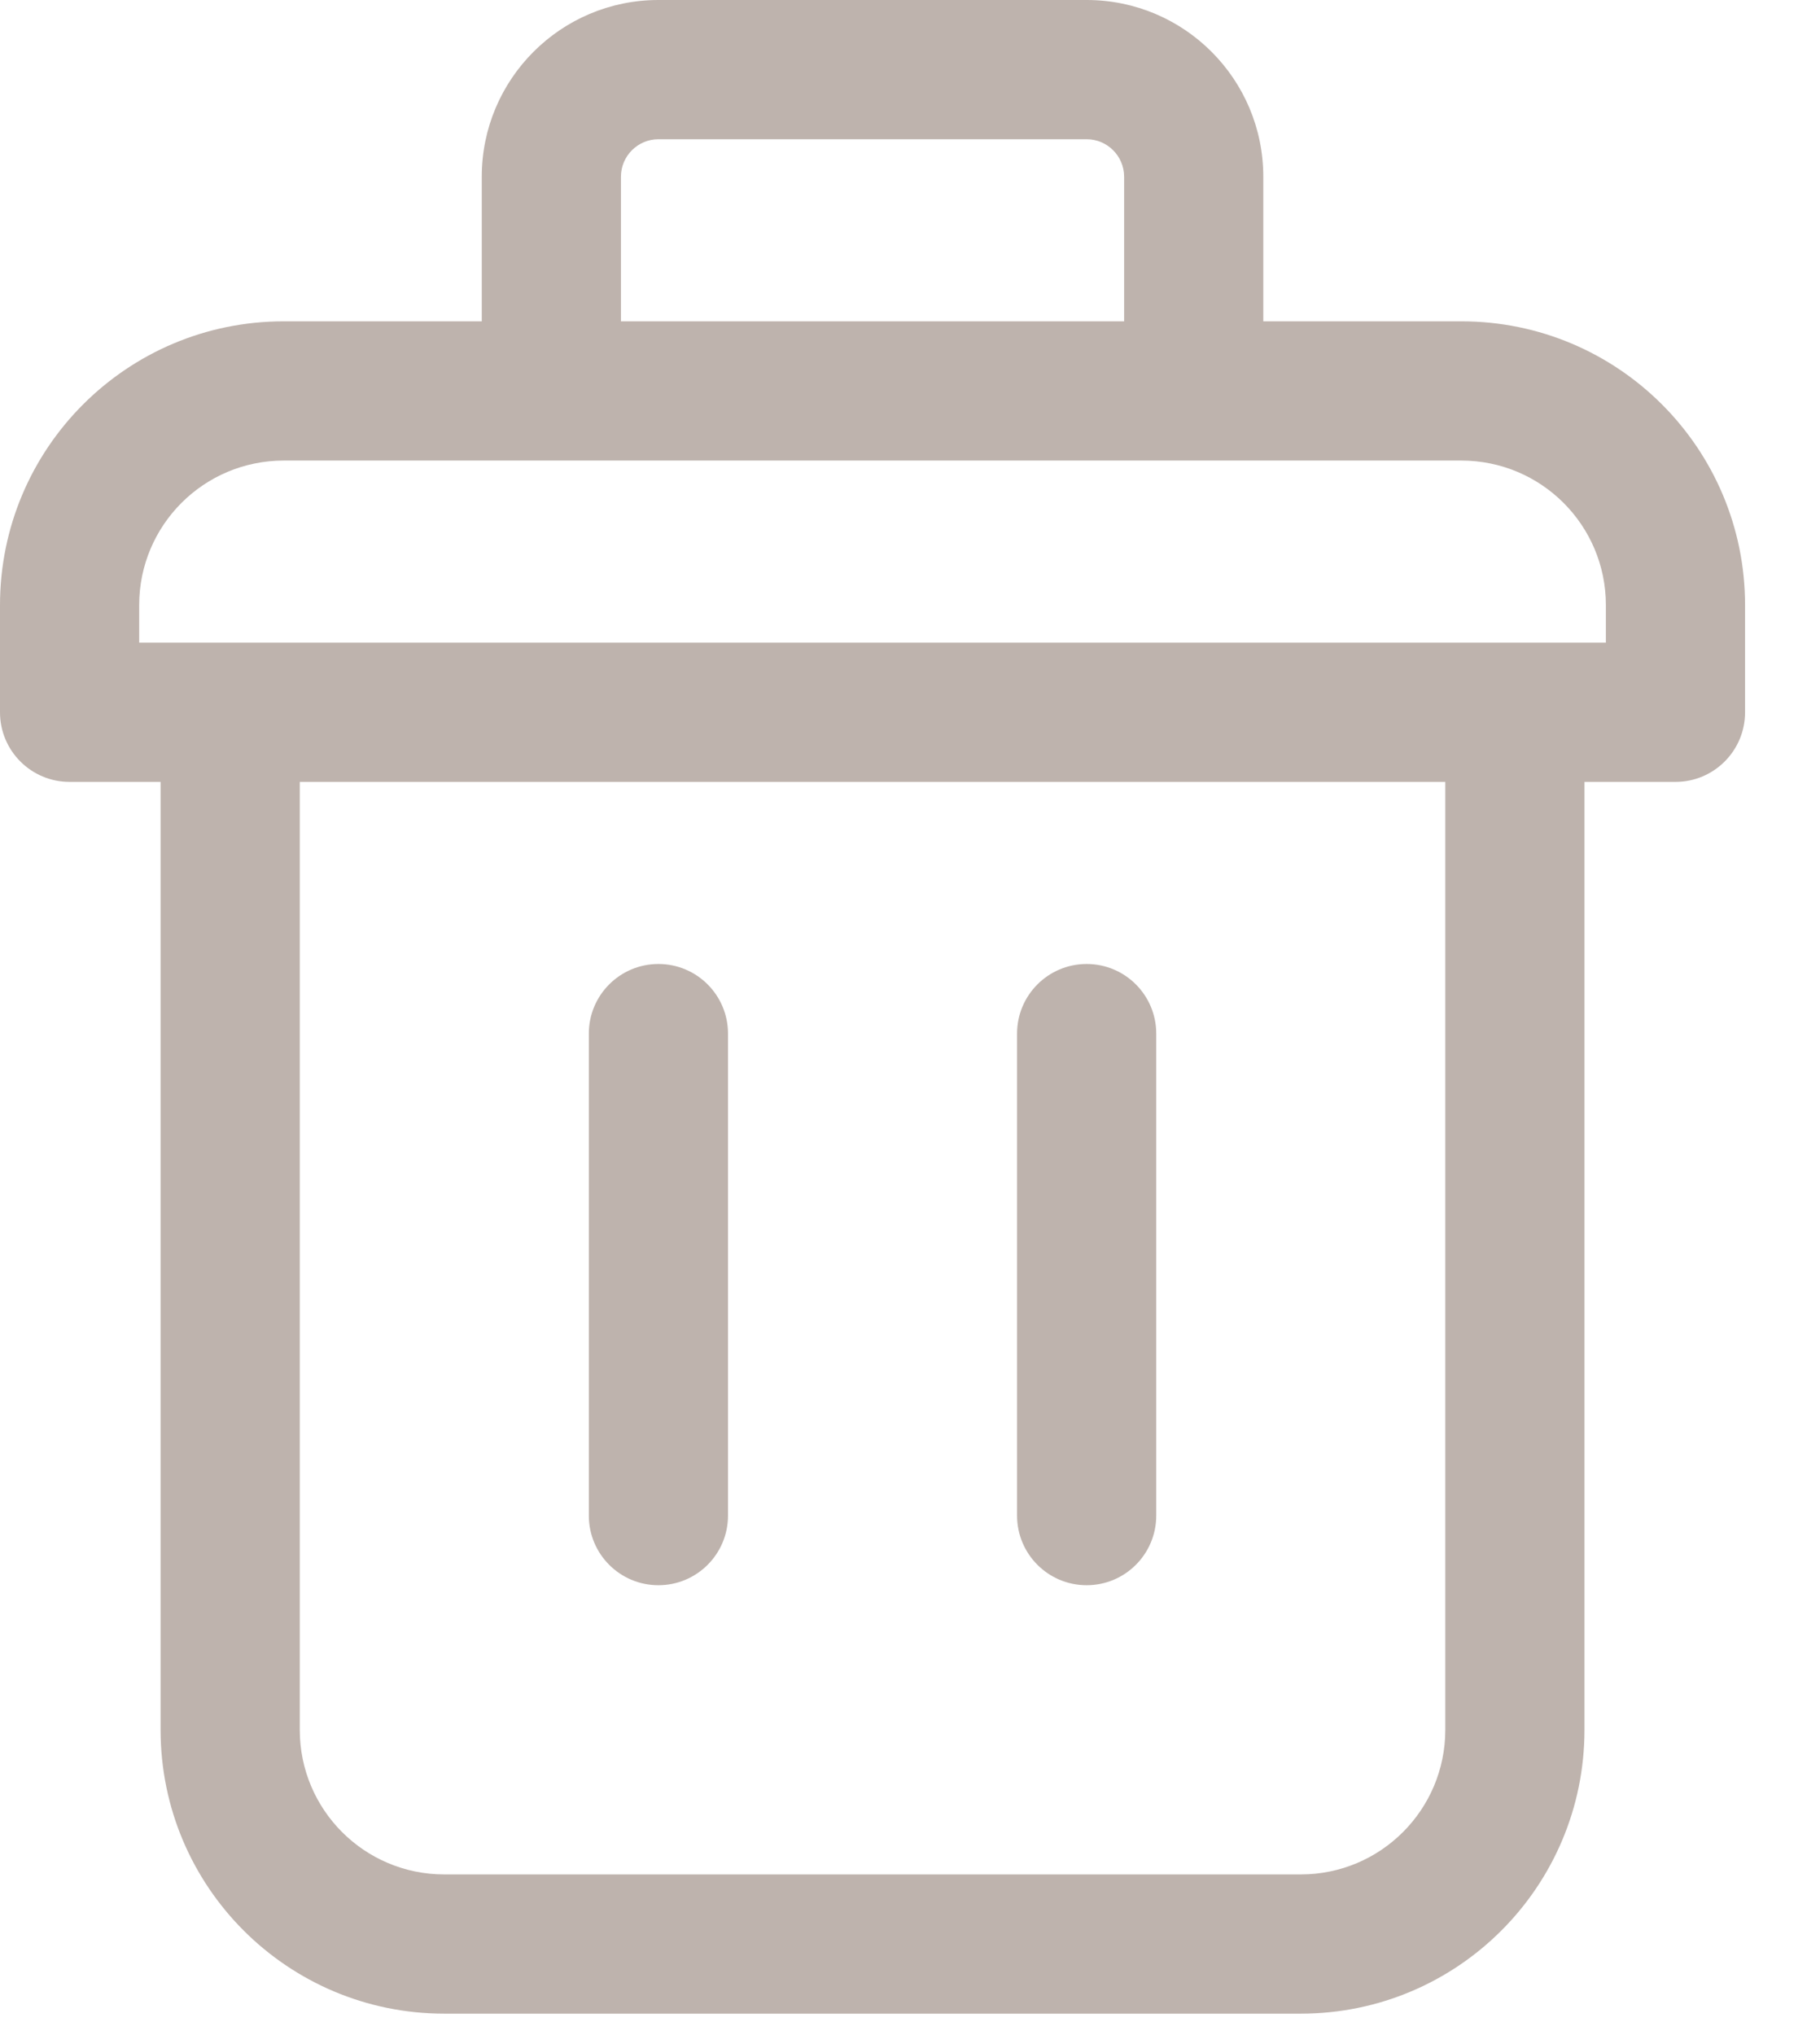 <svg width="17" height="19" viewBox="0 0 17 19" fill="none" xmlns="http://www.w3.org/2000/svg">
    <path fill-rule="evenodd" clip-rule="evenodd" d="M6.15 1.3C5.957 1.3 5.8 1.457 5.8 1.65V3H10.5V1.65C10.5 1.457 10.343 1.3 10.15 1.3H6.15ZM11.8 3V1.65C11.8 0.739 11.061 0 10.15 0H6.15C5.239 0 4.5 0.739 4.5 1.65V3H2.65C1.186 3 0 4.186 0 5.65V6.65C0 7.009 0.291 7.3 0.65 7.3H1.5V16.15C1.5 17.614 2.686 18.8 4.15 18.8H12.15C13.614 18.8 14.8 17.614 14.8 16.15V7.3H15.65C16.009 7.3 16.3 7.009 16.3 6.65V5.65C16.3 4.186 15.114 3 13.65 3H11.8ZM13.5 7.3H2.8V16.15C2.8 16.896 3.404 17.5 4.15 17.5H12.15C12.896 17.5 13.5 16.896 13.5 16.15V7.3ZM2.65 4.3C1.904 4.3 1.3 4.904 1.3 5.65V6H15V5.65C15 4.904 14.396 4.3 13.65 4.3H2.65ZM6.15 9C6.509 9 6.8 9.291 6.8 9.65V14.15C6.8 14.509 6.509 14.8 6.15 14.8C5.791 14.8 5.5 14.509 5.5 14.15V9.65C5.5 9.291 5.791 9 6.15 9ZM10.15 9C10.509 9 10.8 9.291 10.8 9.65V14.15C10.8 14.509 10.509 14.8 10.15 14.8C9.791 14.8 9.5 14.509 9.5 14.15V9.65C9.5 9.291 9.791 9 10.15 9Z" fill="#BEB3AD" />
</svg>